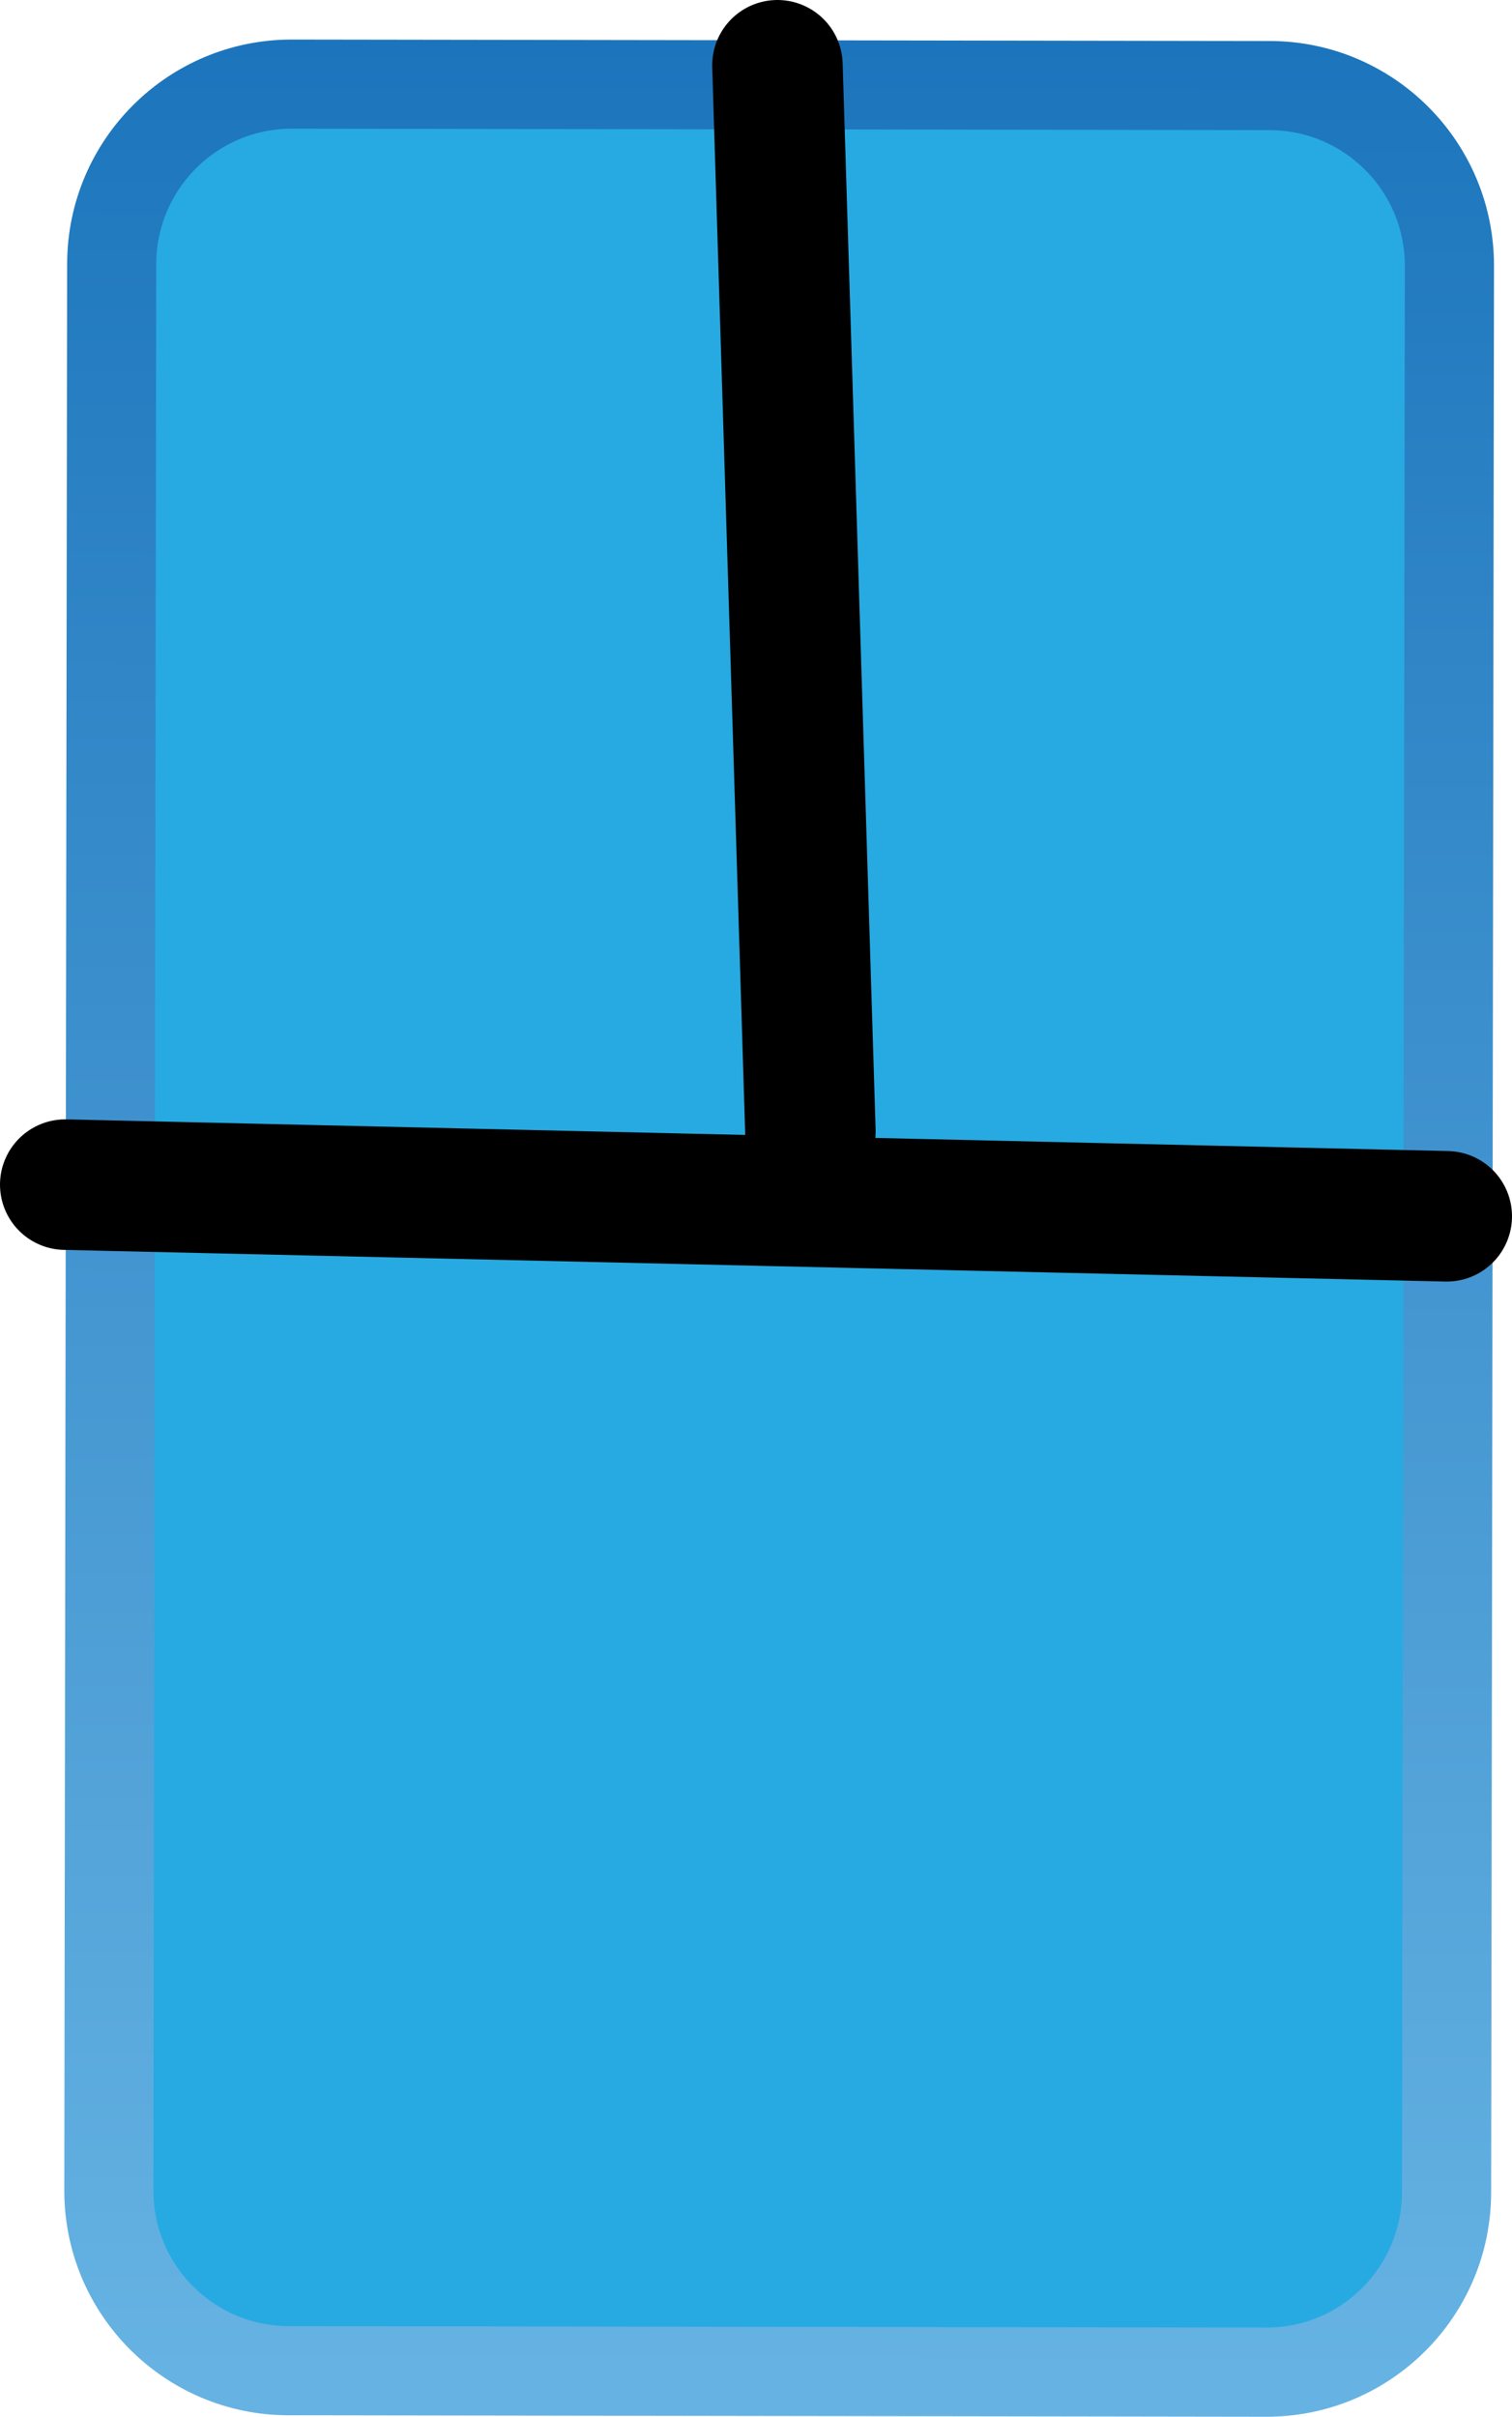 <svg version="1.1" xmlns="http://www.w3.org/2000/svg" xmlns:xlink="http://www.w3.org/1999/xlink" width="57.935" height="92.571" viewBox="0,0,57.935,92.571"><defs><linearGradient x1="240.613" y1="221.645" x2="240.748" y2="130.645" gradientUnits="userSpaceOnUse" id="color-1"><stop offset="0.012" stop-color="#66b3e3"/><stop offset="1" stop-color="#1c75bc"/></linearGradient></defs><g transform="translate(-210.825,-129.103)"><g data-paper-data="{&quot;isPaintingLayer&quot;:true}" fill-rule="nonzero" stroke-linejoin="miter" stroke-miterlimit="10" stroke-dasharray="" stroke-dashoffset="0" style="mix-blend-mode: normal"><path d="M259.478,130.673c4.752,0.007 8.599,3.867 8.592,8.618l-0.109,73.792c-0.007,4.752 -3.867,8.598 -8.618,8.591l-37.463,-0.056c-4.752,-0.007 -8.598,-3.865 -8.591,-8.617l0.109,-73.791c0.007,-4.754 3.865,-8.599 8.617,-8.592l37.463,0.056z" fill="url(#color-1)" stroke="none" stroke-width="1" stroke-linecap="butt"/><path d="M222.01,134.032l37.462,0.055c2.862,0.004 5.187,2.335 5.182,5.199l-0.109,73.791c-0.004,2.861 -2.336,5.187 -5.198,5.182l-37.463,-0.056c-2.862,-0.004 -5.187,-2.337 -5.182,-5.198l0.109,-73.791c0.004,-2.864 2.337,-5.188 5.199,-5.183z" fill="#27aae1" stroke="none" stroke-width="1" stroke-linecap="butt"/><path d="M241.877,172.442l-1.263,-40.839" fill="none" stroke="#000000" stroke-width="5" stroke-linecap="round"/><path d="M213.325,174.479l52.935,1.213" fill="none" stroke="#000000" stroke-width="5" stroke-linecap="round"/></g></g></svg>